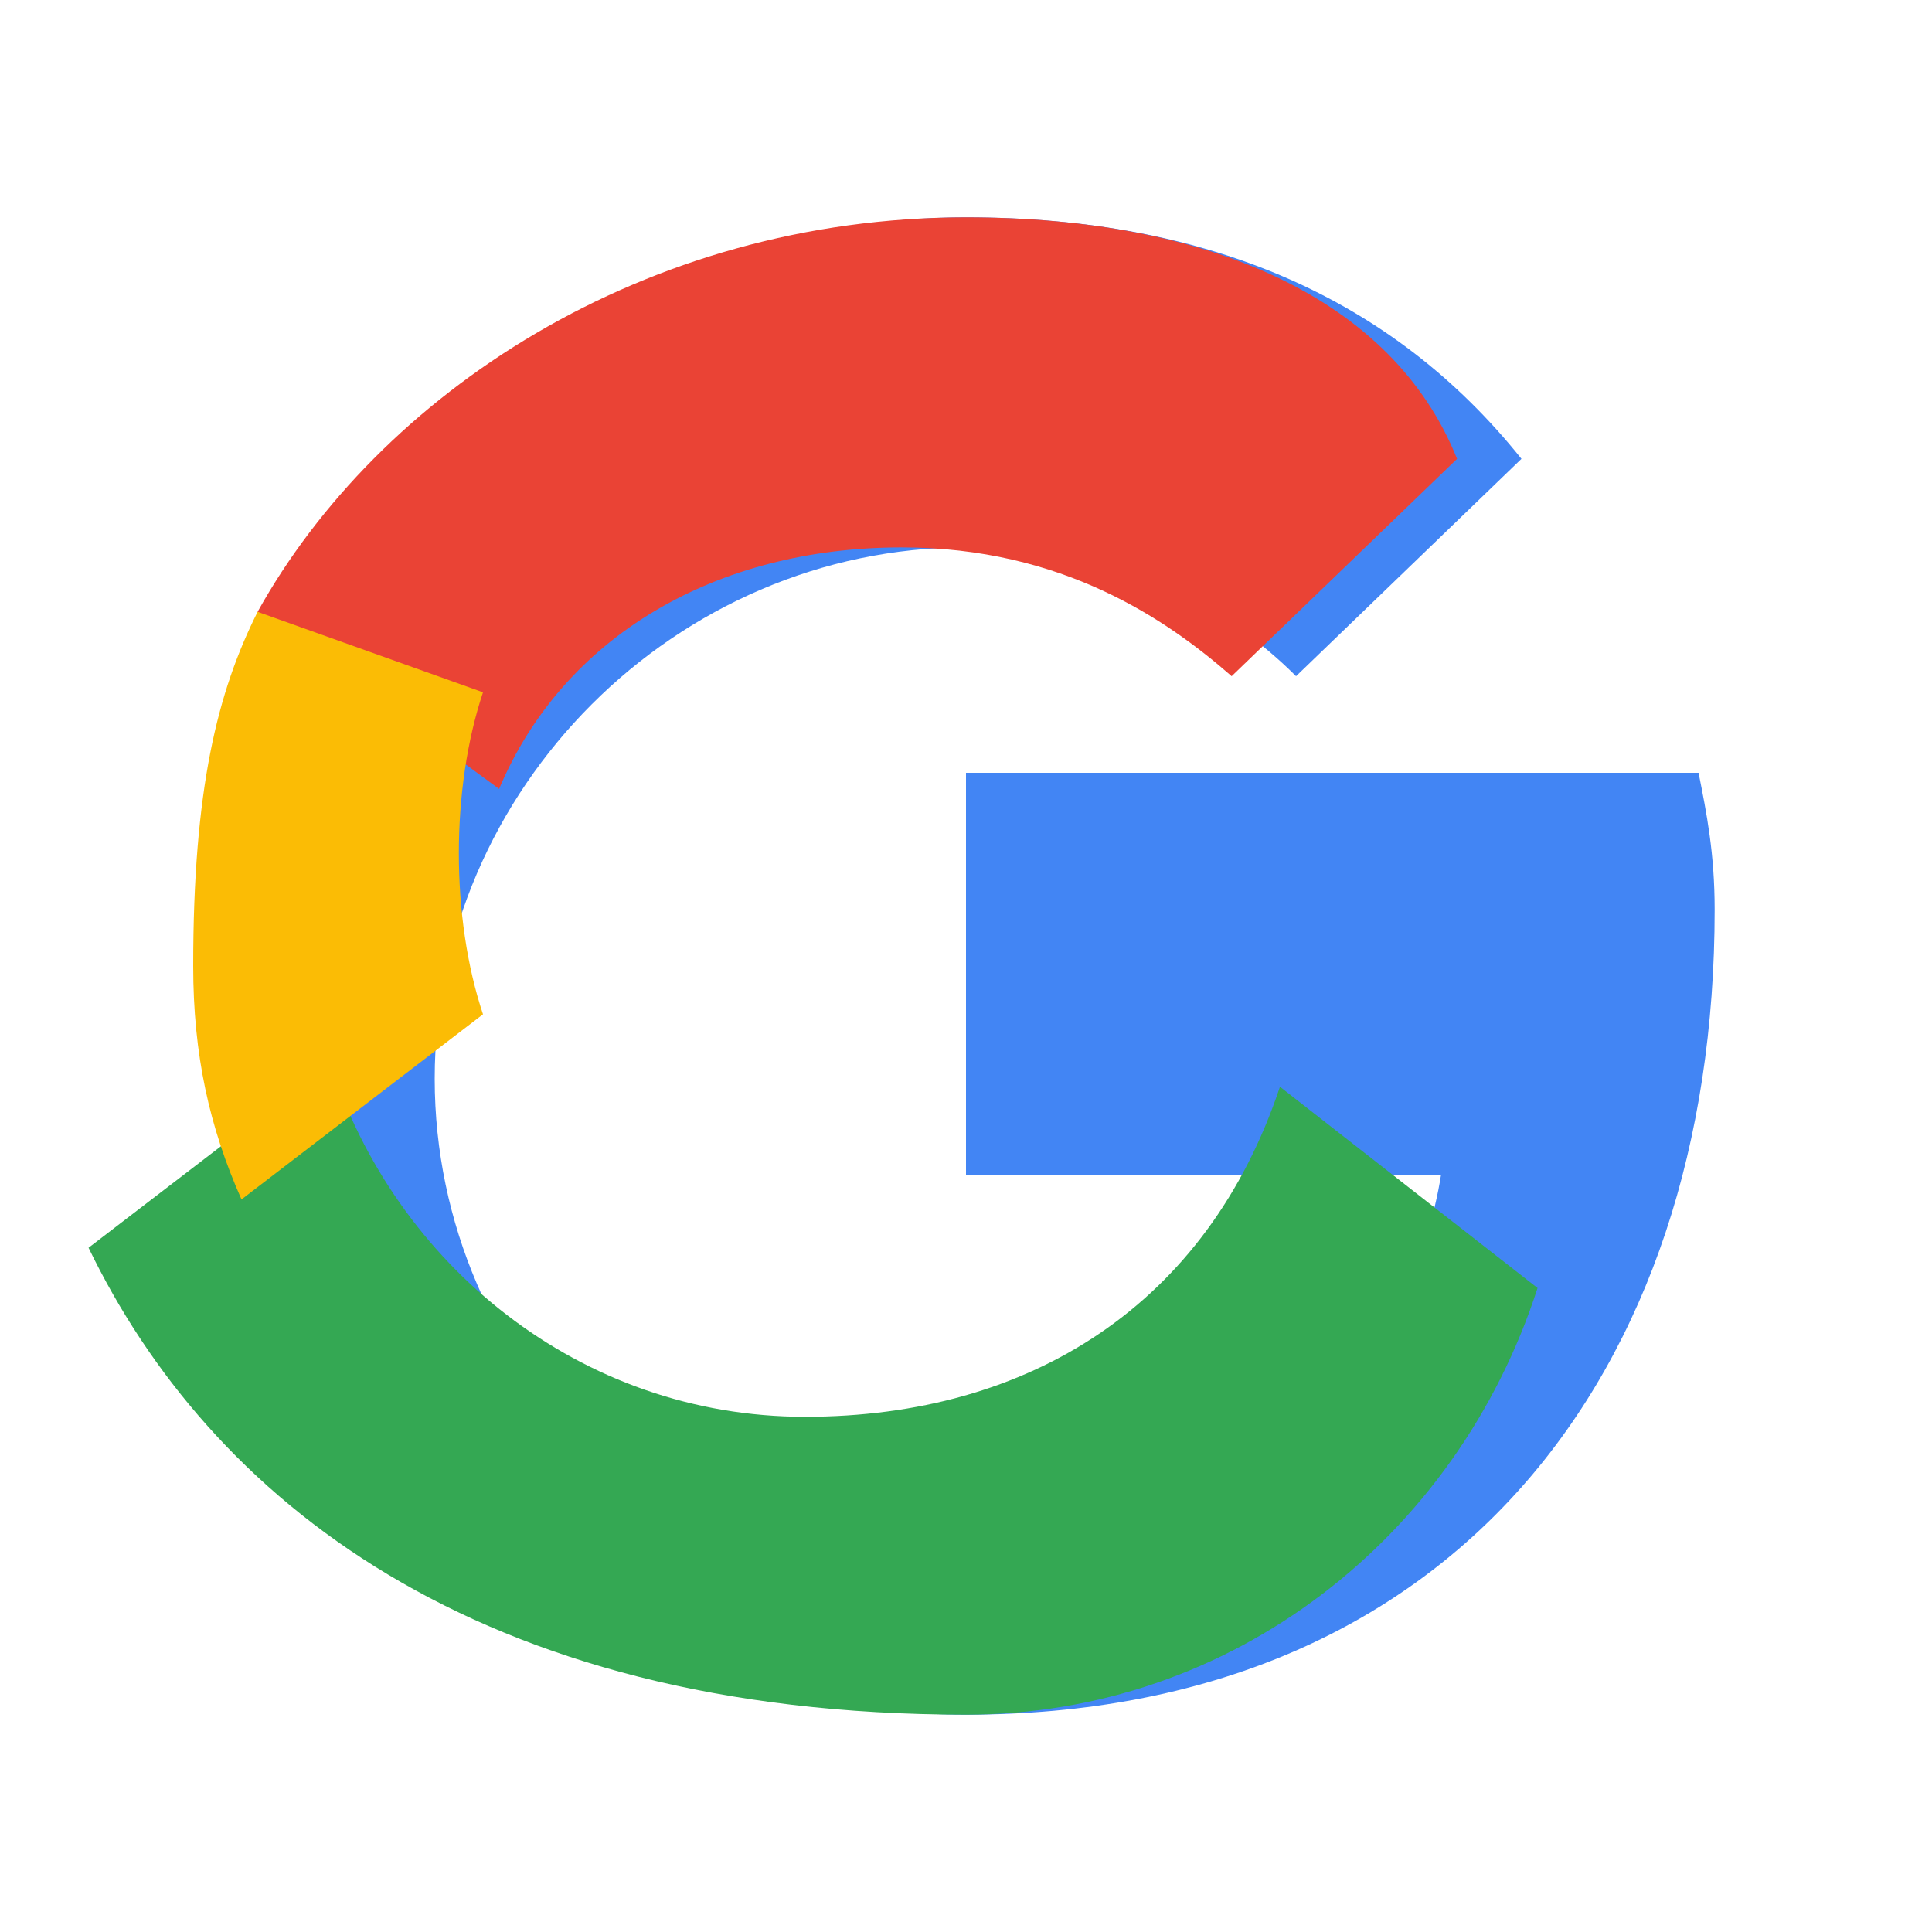 <svg xmlns="http://www.w3.org/2000/svg" width="24" height="24" viewBox="0 0 24 24" aria-hidden="true">
  <g fill="none">
    <path d="M12 11v3.6h5.9c-.3 1.9-2.1 5.4-5.9 5.4-3.6 0-6.6-3-6.6-6.6S8.4 6.8 12 6.8c2 0 3.3.8 4.1 1.6l2.8-2.7C17.3 3.7 15 2.7 12 2.7 6.9 2.7 2.7 6.9 2.7 12S6.9 21.3 12 21.3c6 0 9.3-4.2 9.3-10 0-.7-.1-1.2-.2-1.7H12z" fill="#4285F4"/>
    <path d="M3.2 7.6l3 2.2c.8-1.9 2.7-3 5-3 2 0 3.3.9 4.1 1.6l2.8-2.7C17.3 3.7 15 2.7 12 2.7 8 2.7 4.7 4.9 3.2 7.6z" fill="#EA4335"/>
    <path d="M12 21.3c3.3 0 6.1-2.2 7.1-5.3l-3.2-2.5c-.9 2.7-3.1 4.1-5.9 4.1-2.8 0-5.1-1.9-5.9-4.4l-3 2.3c1.5 3.1 4.8 5.8 10.9 5.8z" fill="#34A853"/>
    <path d="M3 14.9l3-2.3c-.2-.6-.3-1.3-.3-2 0-.7.1-1.4.3-2L3.2 7.6C2.7 8.6 2.4 9.8 2.4 12c0 1.1.2 2 .6 2.9z" fill="#FBBC05"/>
  </g>
</svg>
